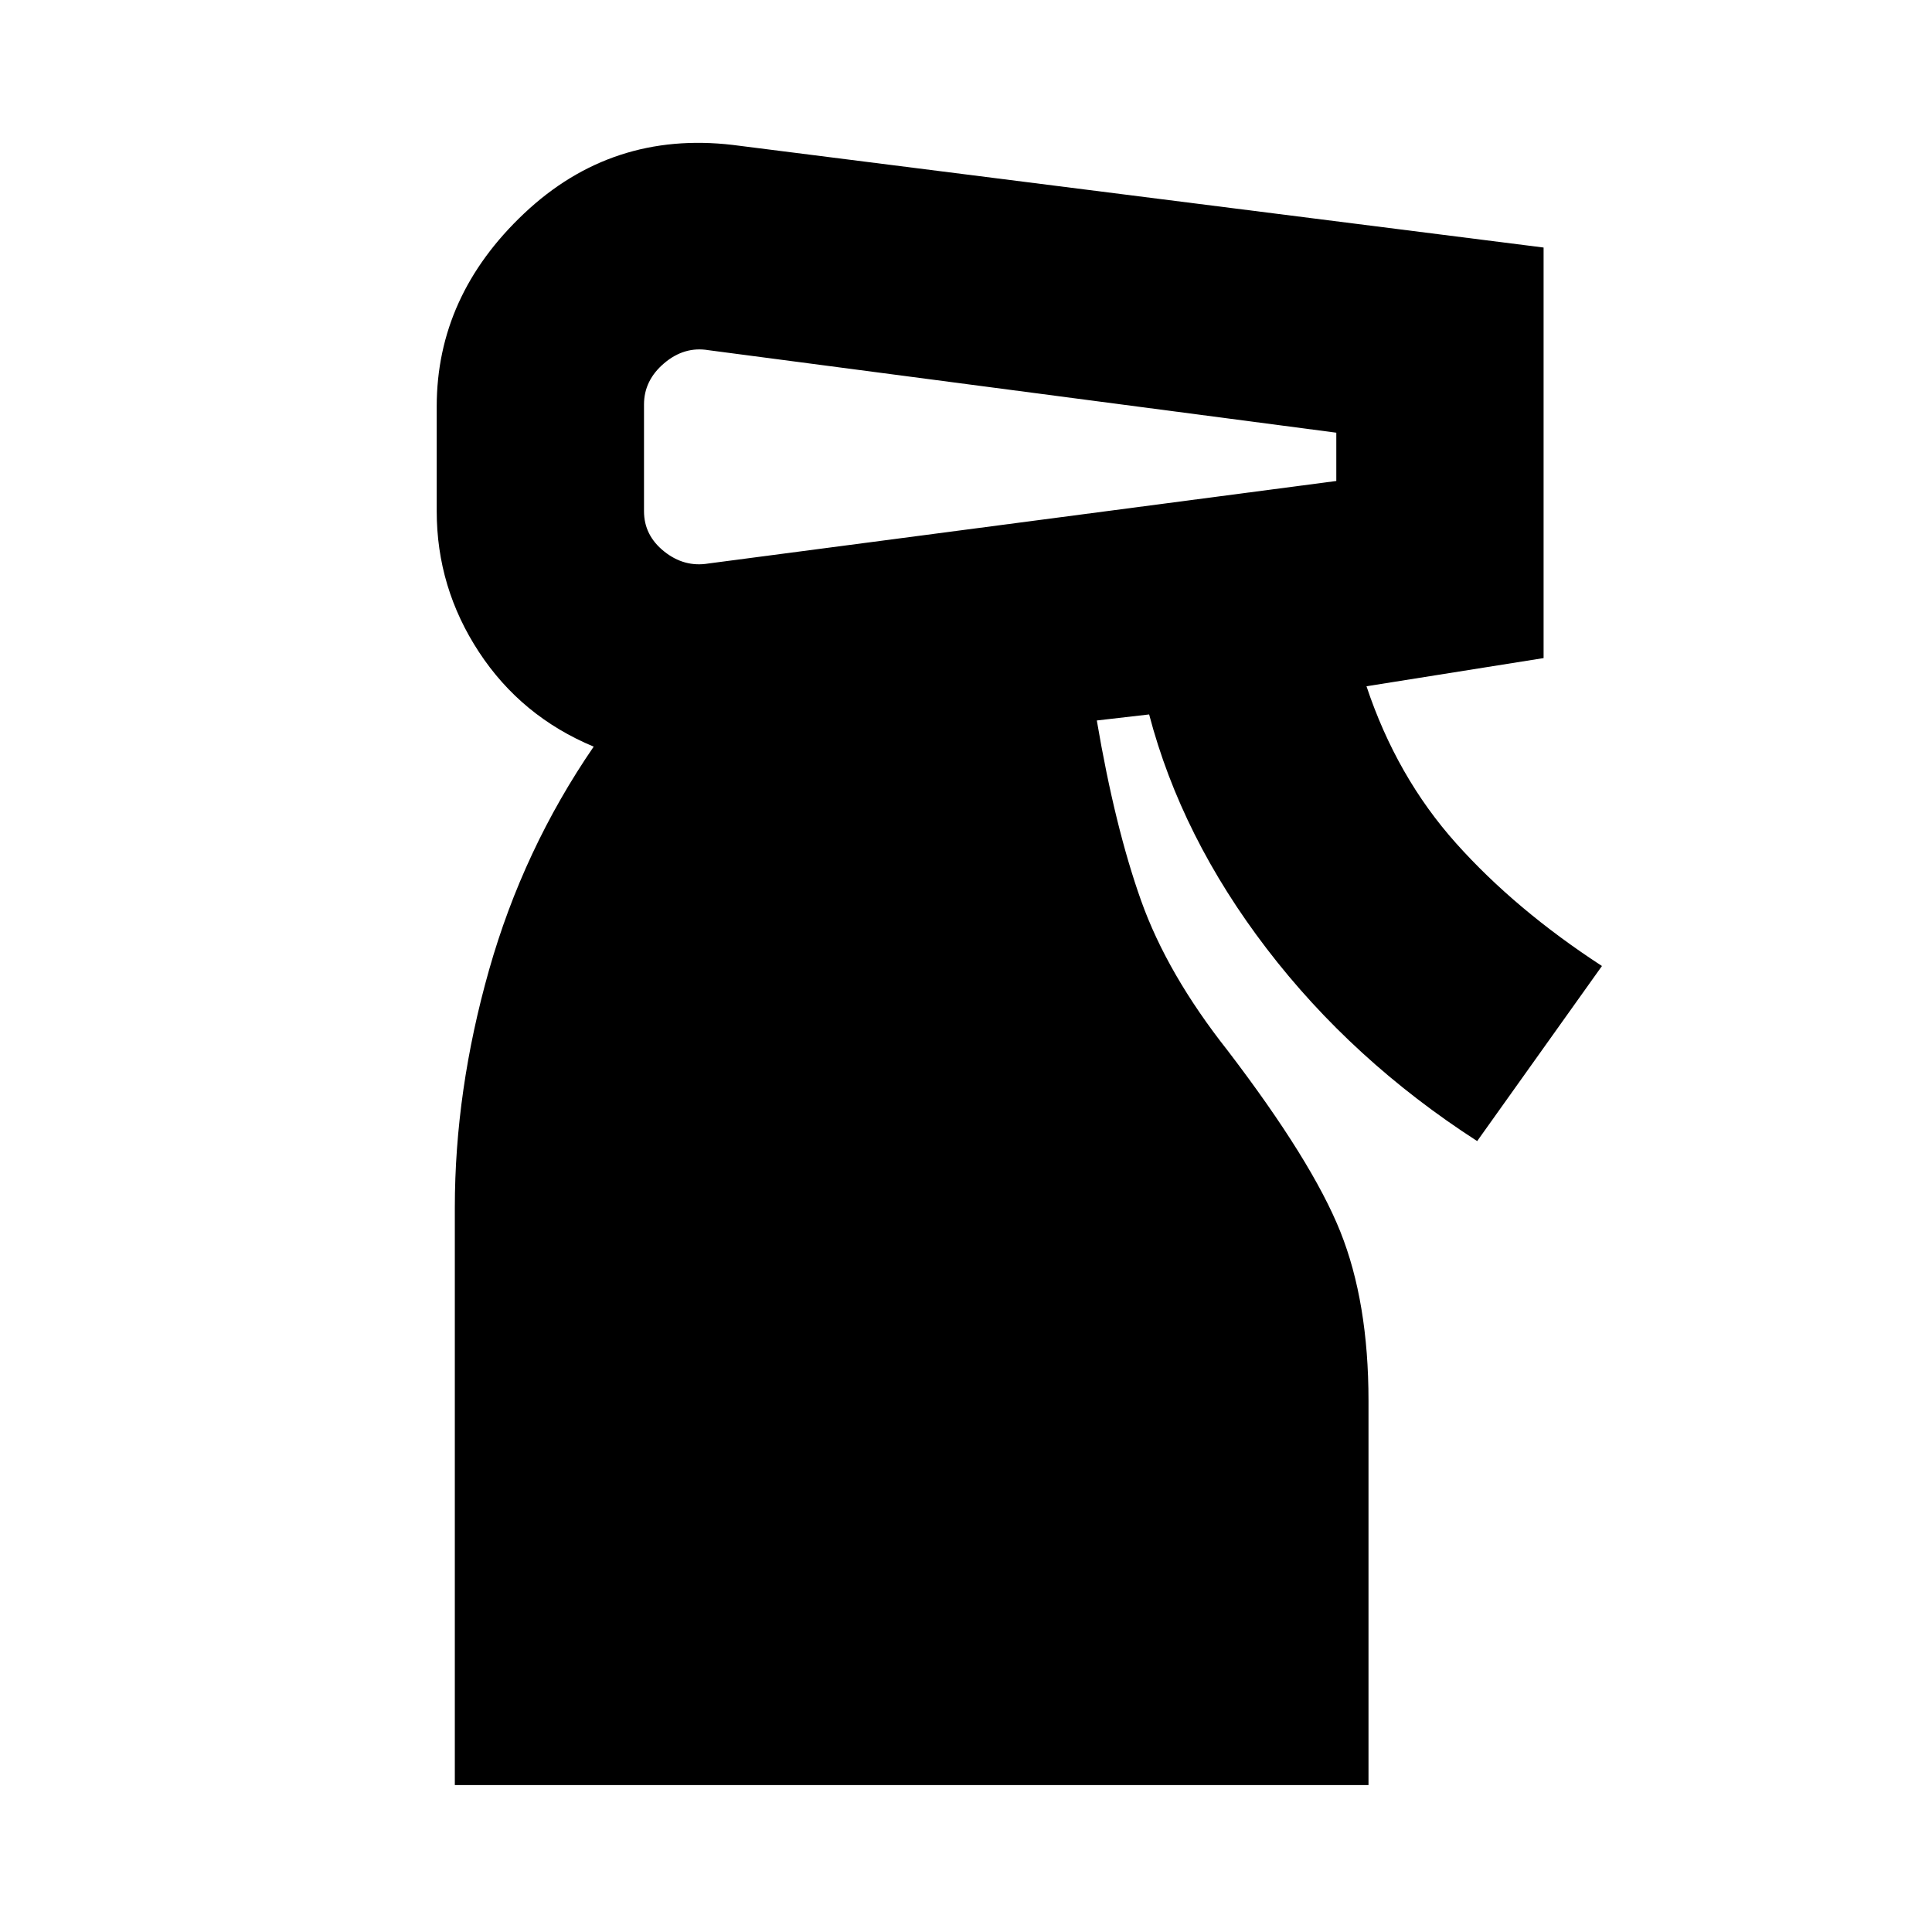 <svg xmlns="http://www.w3.org/2000/svg" height="20" viewBox="0 -960 960 960" width="20"><path d="M226-73v-287q0-58 17-118t52-111q-36-15-57-47t-21-70v-52q0-55 43.5-96T364-888l403 51v204l-88 14q15 45 44.5 78t72.5 61l-62 87q-62-40-104.5-95.5T571-605l-26 3q9 53 22 89.5t43 74.5q42 55 56 90t14 84v191H226Zm94-686v53q0 12 10 20t22 6l312-41v-24l-312-41q-12-2-22 6.5T320-759Z"/></svg>